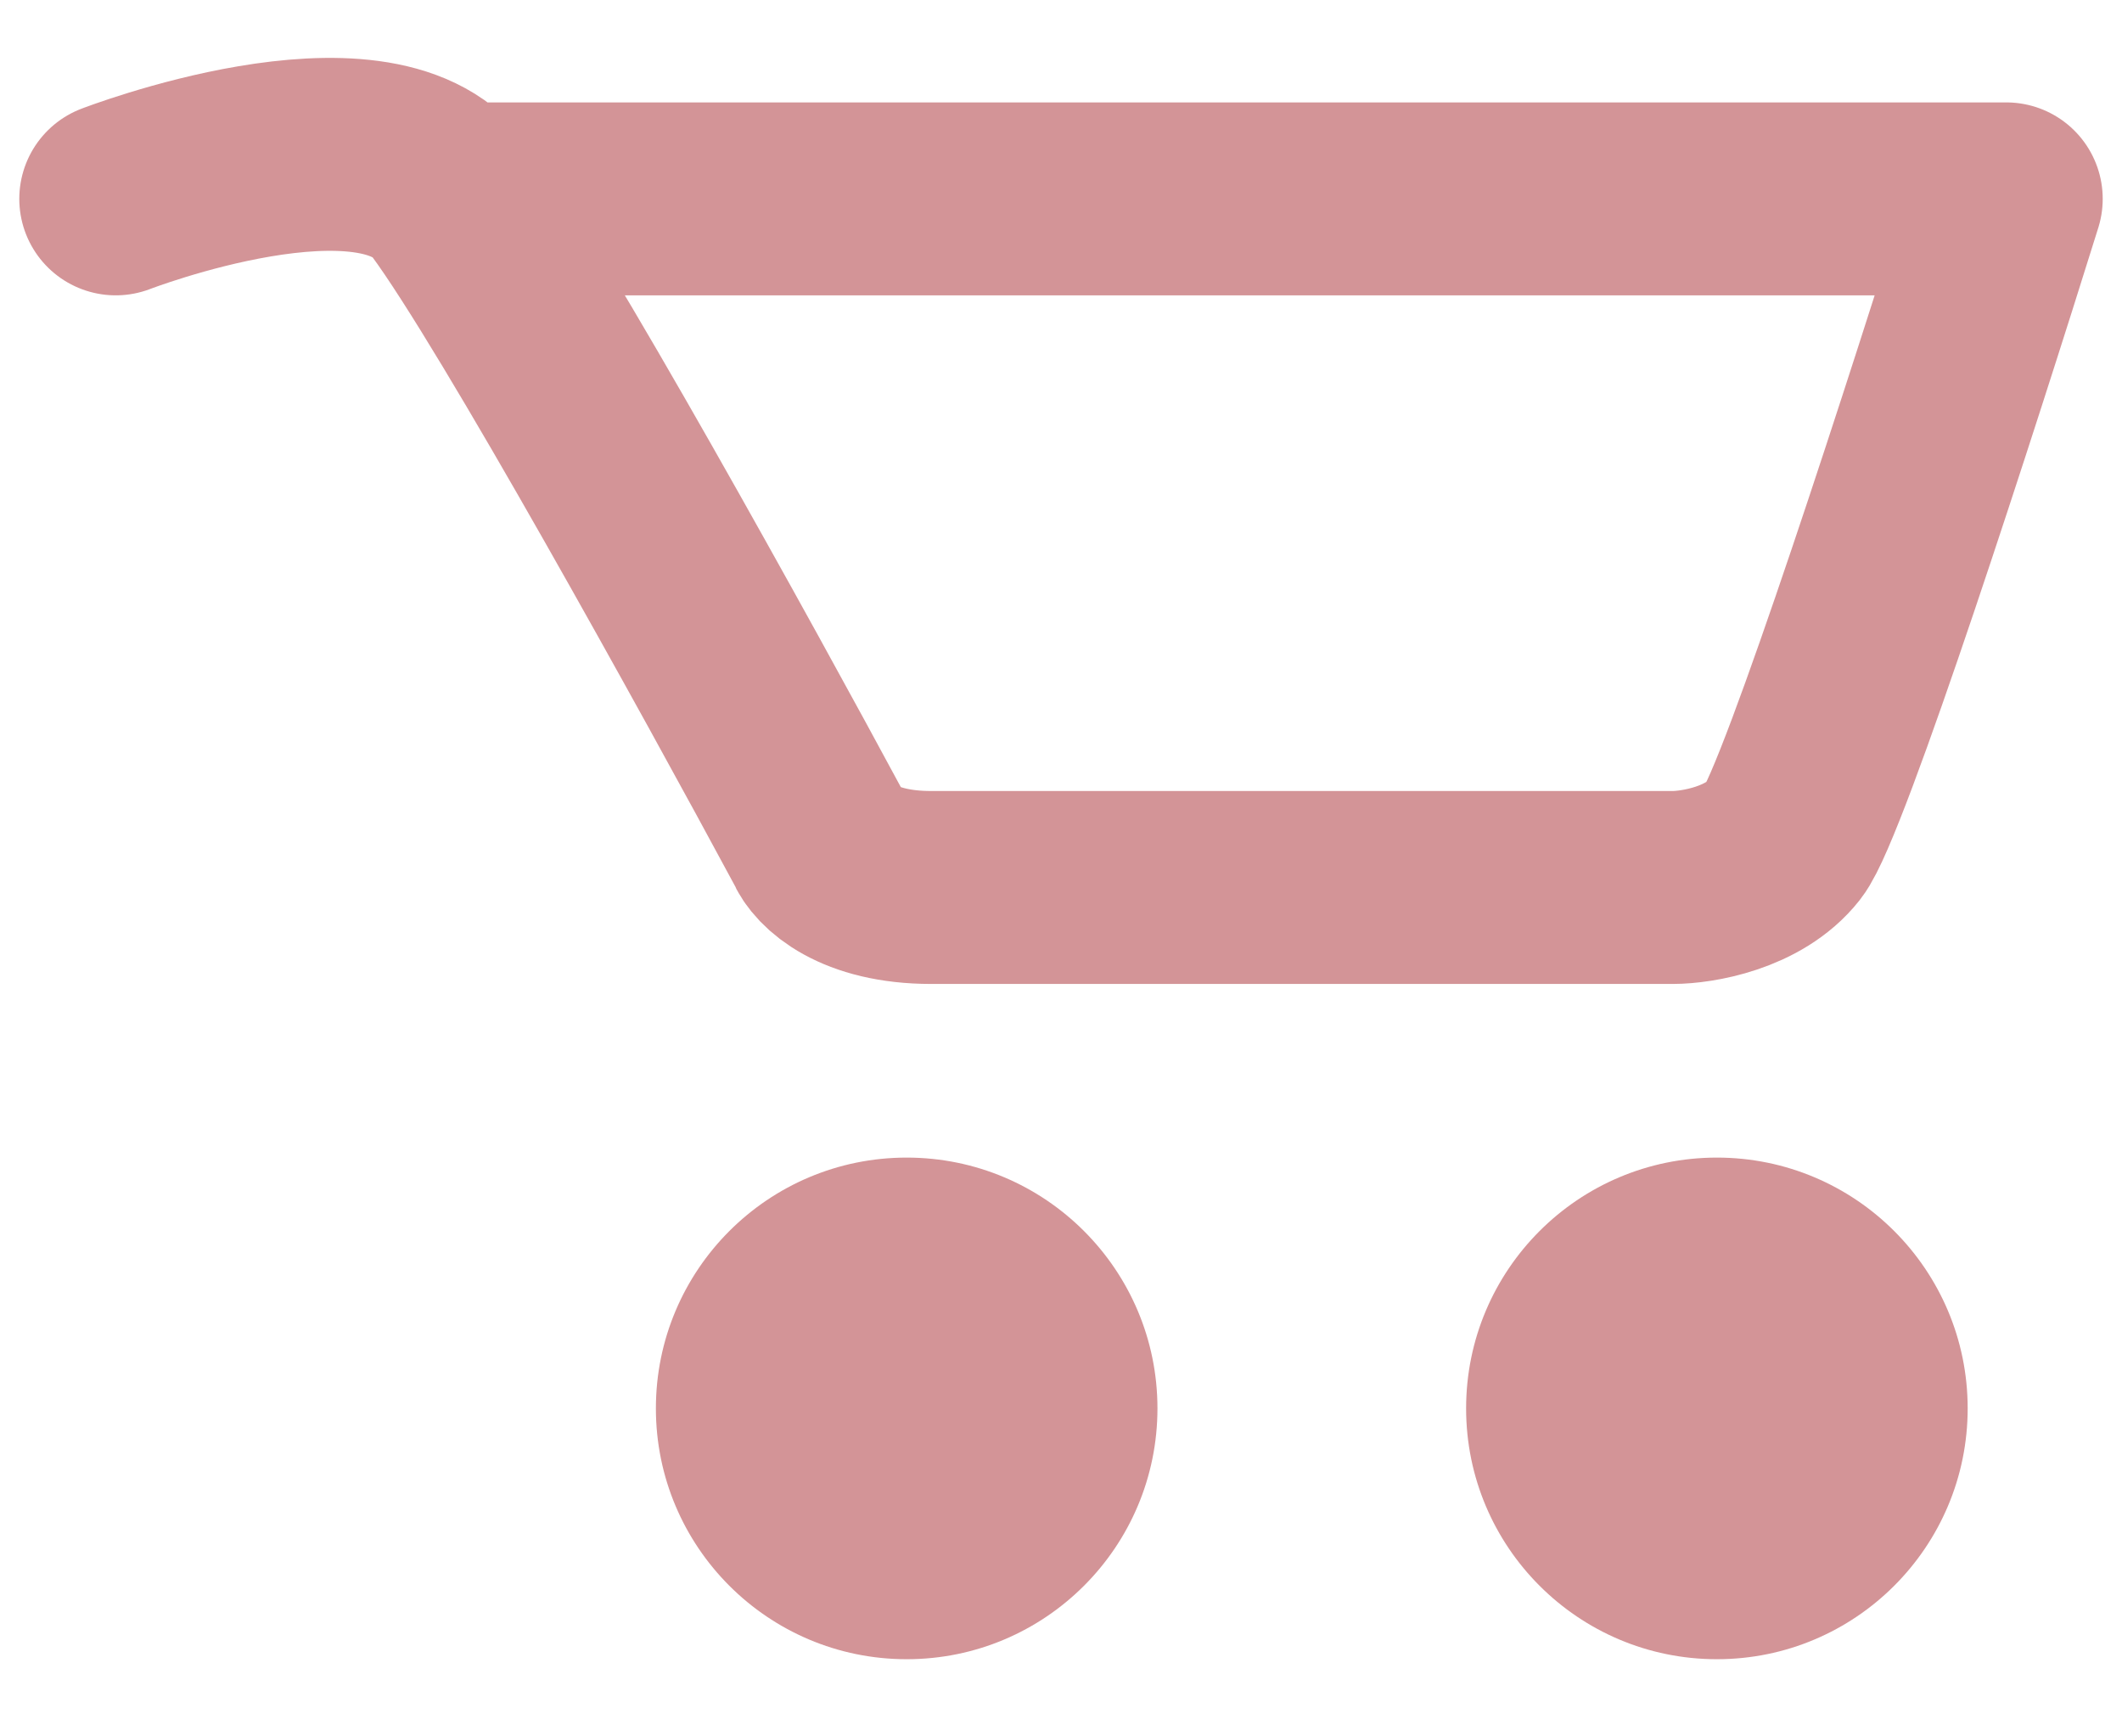 <svg width="55" height="45" viewBox="0 0 55 45" fill="none" xmlns="http://www.w3.org/2000/svg">
<circle cx="44.5" cy="36.5" r="6.5" fill="#D39497"/>
<path d="M3 5.154C3 5.154 9.725 2.558 11.647 5.154M11.647 5.154C13.569 7.75 18.853 17.322 21.255 21.783C21.415 22.189 22.216 23 24.137 23C26.059 23 37.748 23 43.353 23C43.993 23 45.467 22.757 46.235 21.783C47.004 20.81 50.399 10.291 52 5.154H11.647Z" stroke="#D39497" stroke-width="5" stroke-linecap="round" stroke-linejoin="round"/>
<circle cx="23.5" cy="36.5" r="6.5" fill="#D39497"/>
</svg>
